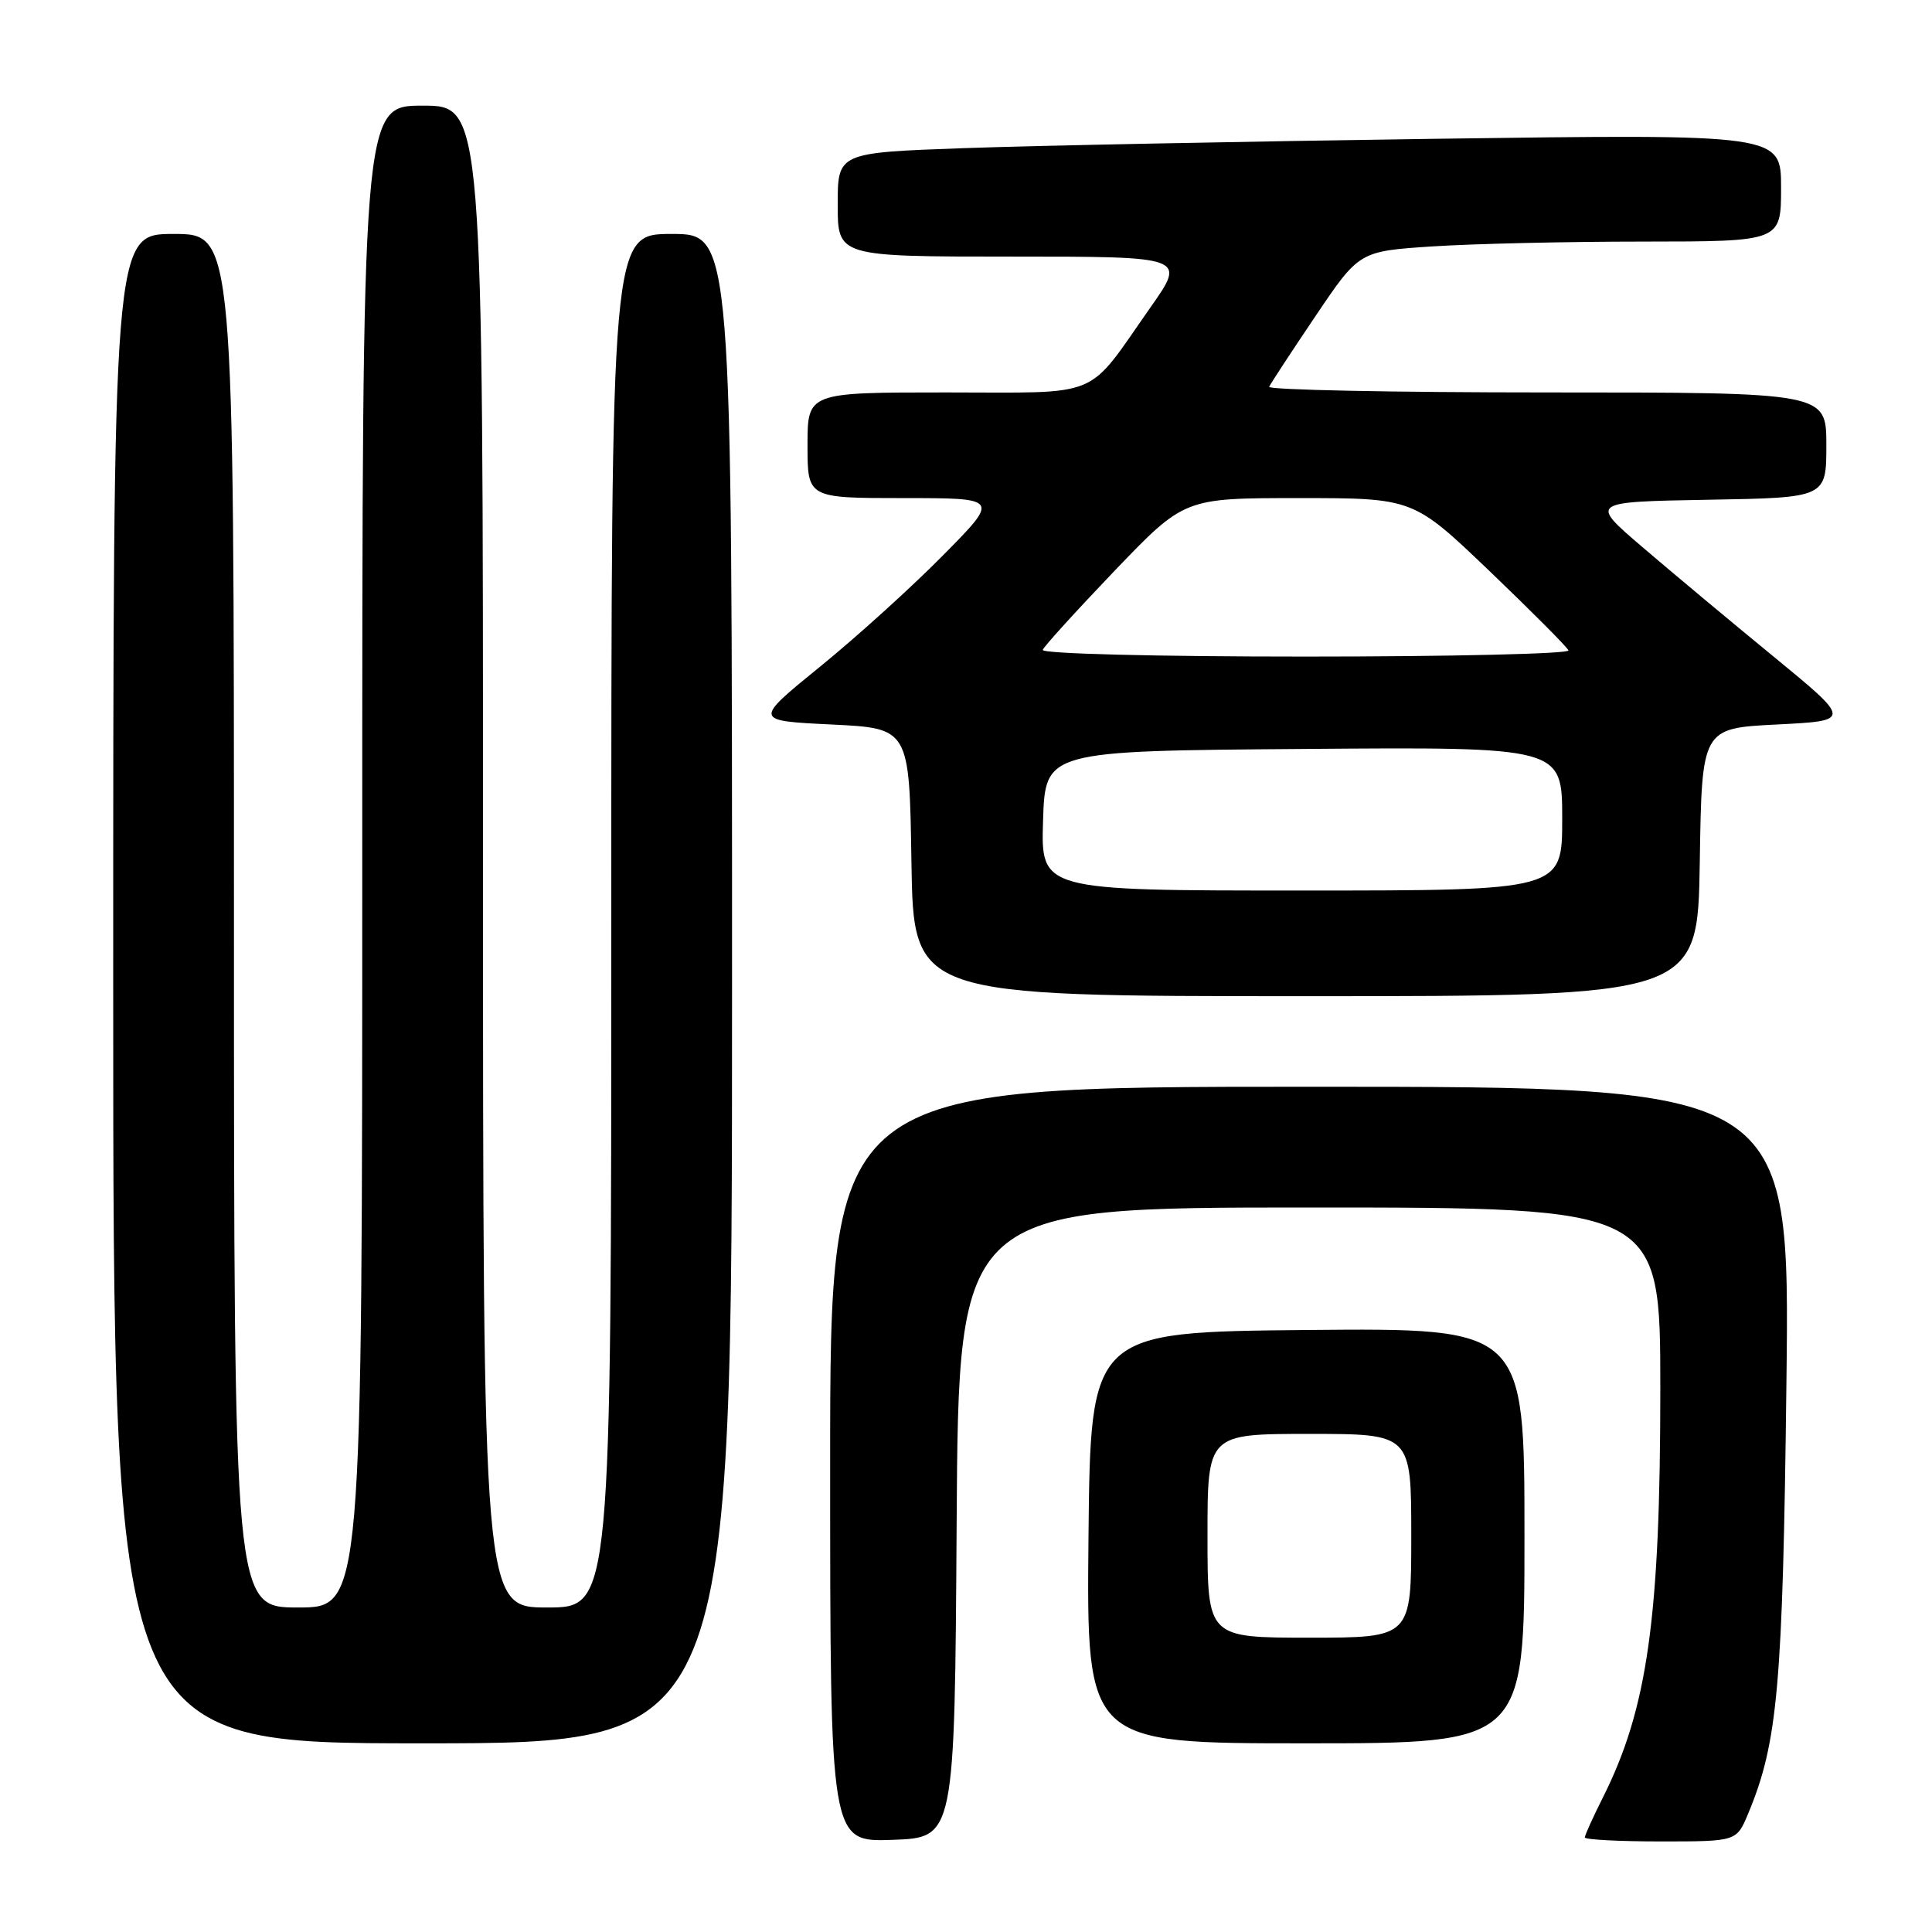<?xml version="1.0" encoding="UTF-8" standalone="no"?>
<!DOCTYPE svg PUBLIC "-//W3C//DTD SVG 1.1//EN" "http://www.w3.org/Graphics/SVG/1.1/DTD/svg11.dtd" >
<svg xmlns="http://www.w3.org/2000/svg" xmlns:xlink="http://www.w3.org/1999/xlink" version="1.1" viewBox="0 0 256 256">
 <g >
 <path fill="currentColor"
d=" M 126.76 201.75 C 127.02 160.00 127.02 160.00 173.51 160.00 C 220.00 160.00 220.00 160.00 220.00 184.06 C 220.00 214.40 218.31 226.41 212.37 238.22 C 211.07 240.81 210.00 243.17 210.00 243.47 C 210.00 243.76 214.52 244.00 220.05 244.00 C 230.10 244.00 230.10 244.00 231.63 240.34 C 235.57 230.91 236.23 223.51 236.71 183.25 C 237.18 144.00 237.18 144.00 173.59 144.00 C 110.00 144.00 110.00 144.00 110.00 194.04 C 110.00 244.08 110.00 244.08 118.25 243.79 C 126.50 243.50 126.50 243.50 126.76 201.75 Z  M 97.00 131.00 C 97.00 31.00 97.00 31.00 89.00 31.00 C 81.00 31.00 81.00 31.00 81.00 122.00 C 81.00 213.00 81.00 213.00 72.50 213.00 C 64.00 213.00 64.00 213.00 64.00 113.50 C 64.00 14.00 64.00 14.00 56.00 14.00 C 48.00 14.00 48.00 14.00 48.00 113.50 C 48.00 213.00 48.00 213.00 39.50 213.00 C 31.00 213.00 31.00 213.00 31.00 122.00 C 31.00 31.00 31.00 31.00 23.00 31.00 C 15.00 31.00 15.00 31.00 15.00 131.00 C 15.00 231.00 15.00 231.00 56.00 231.00 C 97.00 231.00 97.00 231.00 97.00 131.00 Z  M 202.00 203.48 C 202.00 175.97 202.00 175.97 173.25 176.23 C 144.50 176.50 144.50 176.50 144.23 203.75 C 143.97 231.00 143.97 231.00 172.98 231.00 C 202.00 231.00 202.00 231.00 202.00 203.48 Z  M 225.23 114.25 C 225.50 96.50 225.50 96.50 235.43 96.00 C 245.36 95.50 245.36 95.50 235.01 87.00 C 229.31 82.33 221.49 75.80 217.64 72.50 C 210.62 66.50 210.62 66.50 226.31 66.22 C 242.00 65.95 242.00 65.95 242.00 58.97 C 242.00 52.00 242.00 52.00 204.92 52.00 C 184.52 52.00 167.98 51.66 168.17 51.25 C 168.35 50.84 171.11 46.63 174.30 41.90 C 180.10 33.29 180.10 33.29 189.80 32.65 C 195.14 32.30 207.71 32.01 217.75 32.01 C 236.00 32.00 236.00 32.00 236.00 24.88 C 236.00 17.76 236.00 17.76 190.25 18.39 C 165.09 18.74 136.96 19.30 127.75 19.63 C 111.00 20.23 111.00 20.23 111.00 27.11 C 111.00 34.00 111.00 34.00 134.09 34.00 C 157.18 34.00 157.18 34.00 152.43 40.75 C 143.80 53.04 146.31 52.00 125.33 52.00 C 107.00 52.00 107.00 52.00 107.00 59.00 C 107.00 66.00 107.00 66.00 119.72 66.00 C 132.45 66.00 132.45 66.00 124.97 73.57 C 120.86 77.74 113.53 84.38 108.68 88.32 C 99.85 95.50 99.85 95.50 110.18 96.00 C 120.50 96.50 120.50 96.50 120.77 114.25 C 121.05 132.00 121.05 132.00 173.00 132.00 C 224.95 132.00 224.95 132.00 225.23 114.25 Z  M 160.00 203.50 C 160.00 190.00 160.00 190.00 173.50 190.00 C 187.00 190.00 187.00 190.00 187.00 203.50 C 187.00 217.00 187.00 217.00 173.50 217.00 C 160.00 217.00 160.00 217.00 160.00 203.50 Z  M 138.21 108.75 C 138.50 99.50 138.50 99.50 172.75 99.24 C 207.00 98.97 207.00 98.97 207.00 108.49 C 207.00 118.00 207.00 118.00 172.46 118.00 C 137.92 118.00 137.92 118.00 138.21 108.75 Z  M 138.17 86.11 C 138.35 85.63 142.65 80.90 147.71 75.61 C 156.93 66.00 156.93 66.00 172.09 66.00 C 187.26 66.00 187.26 66.00 197.38 75.68 C 202.94 81.01 207.65 85.73 207.83 86.18 C 208.02 86.63 192.34 87.00 173.00 87.00 C 152.99 87.00 137.98 86.62 138.17 86.11 Z "/>
</g>
</svg>